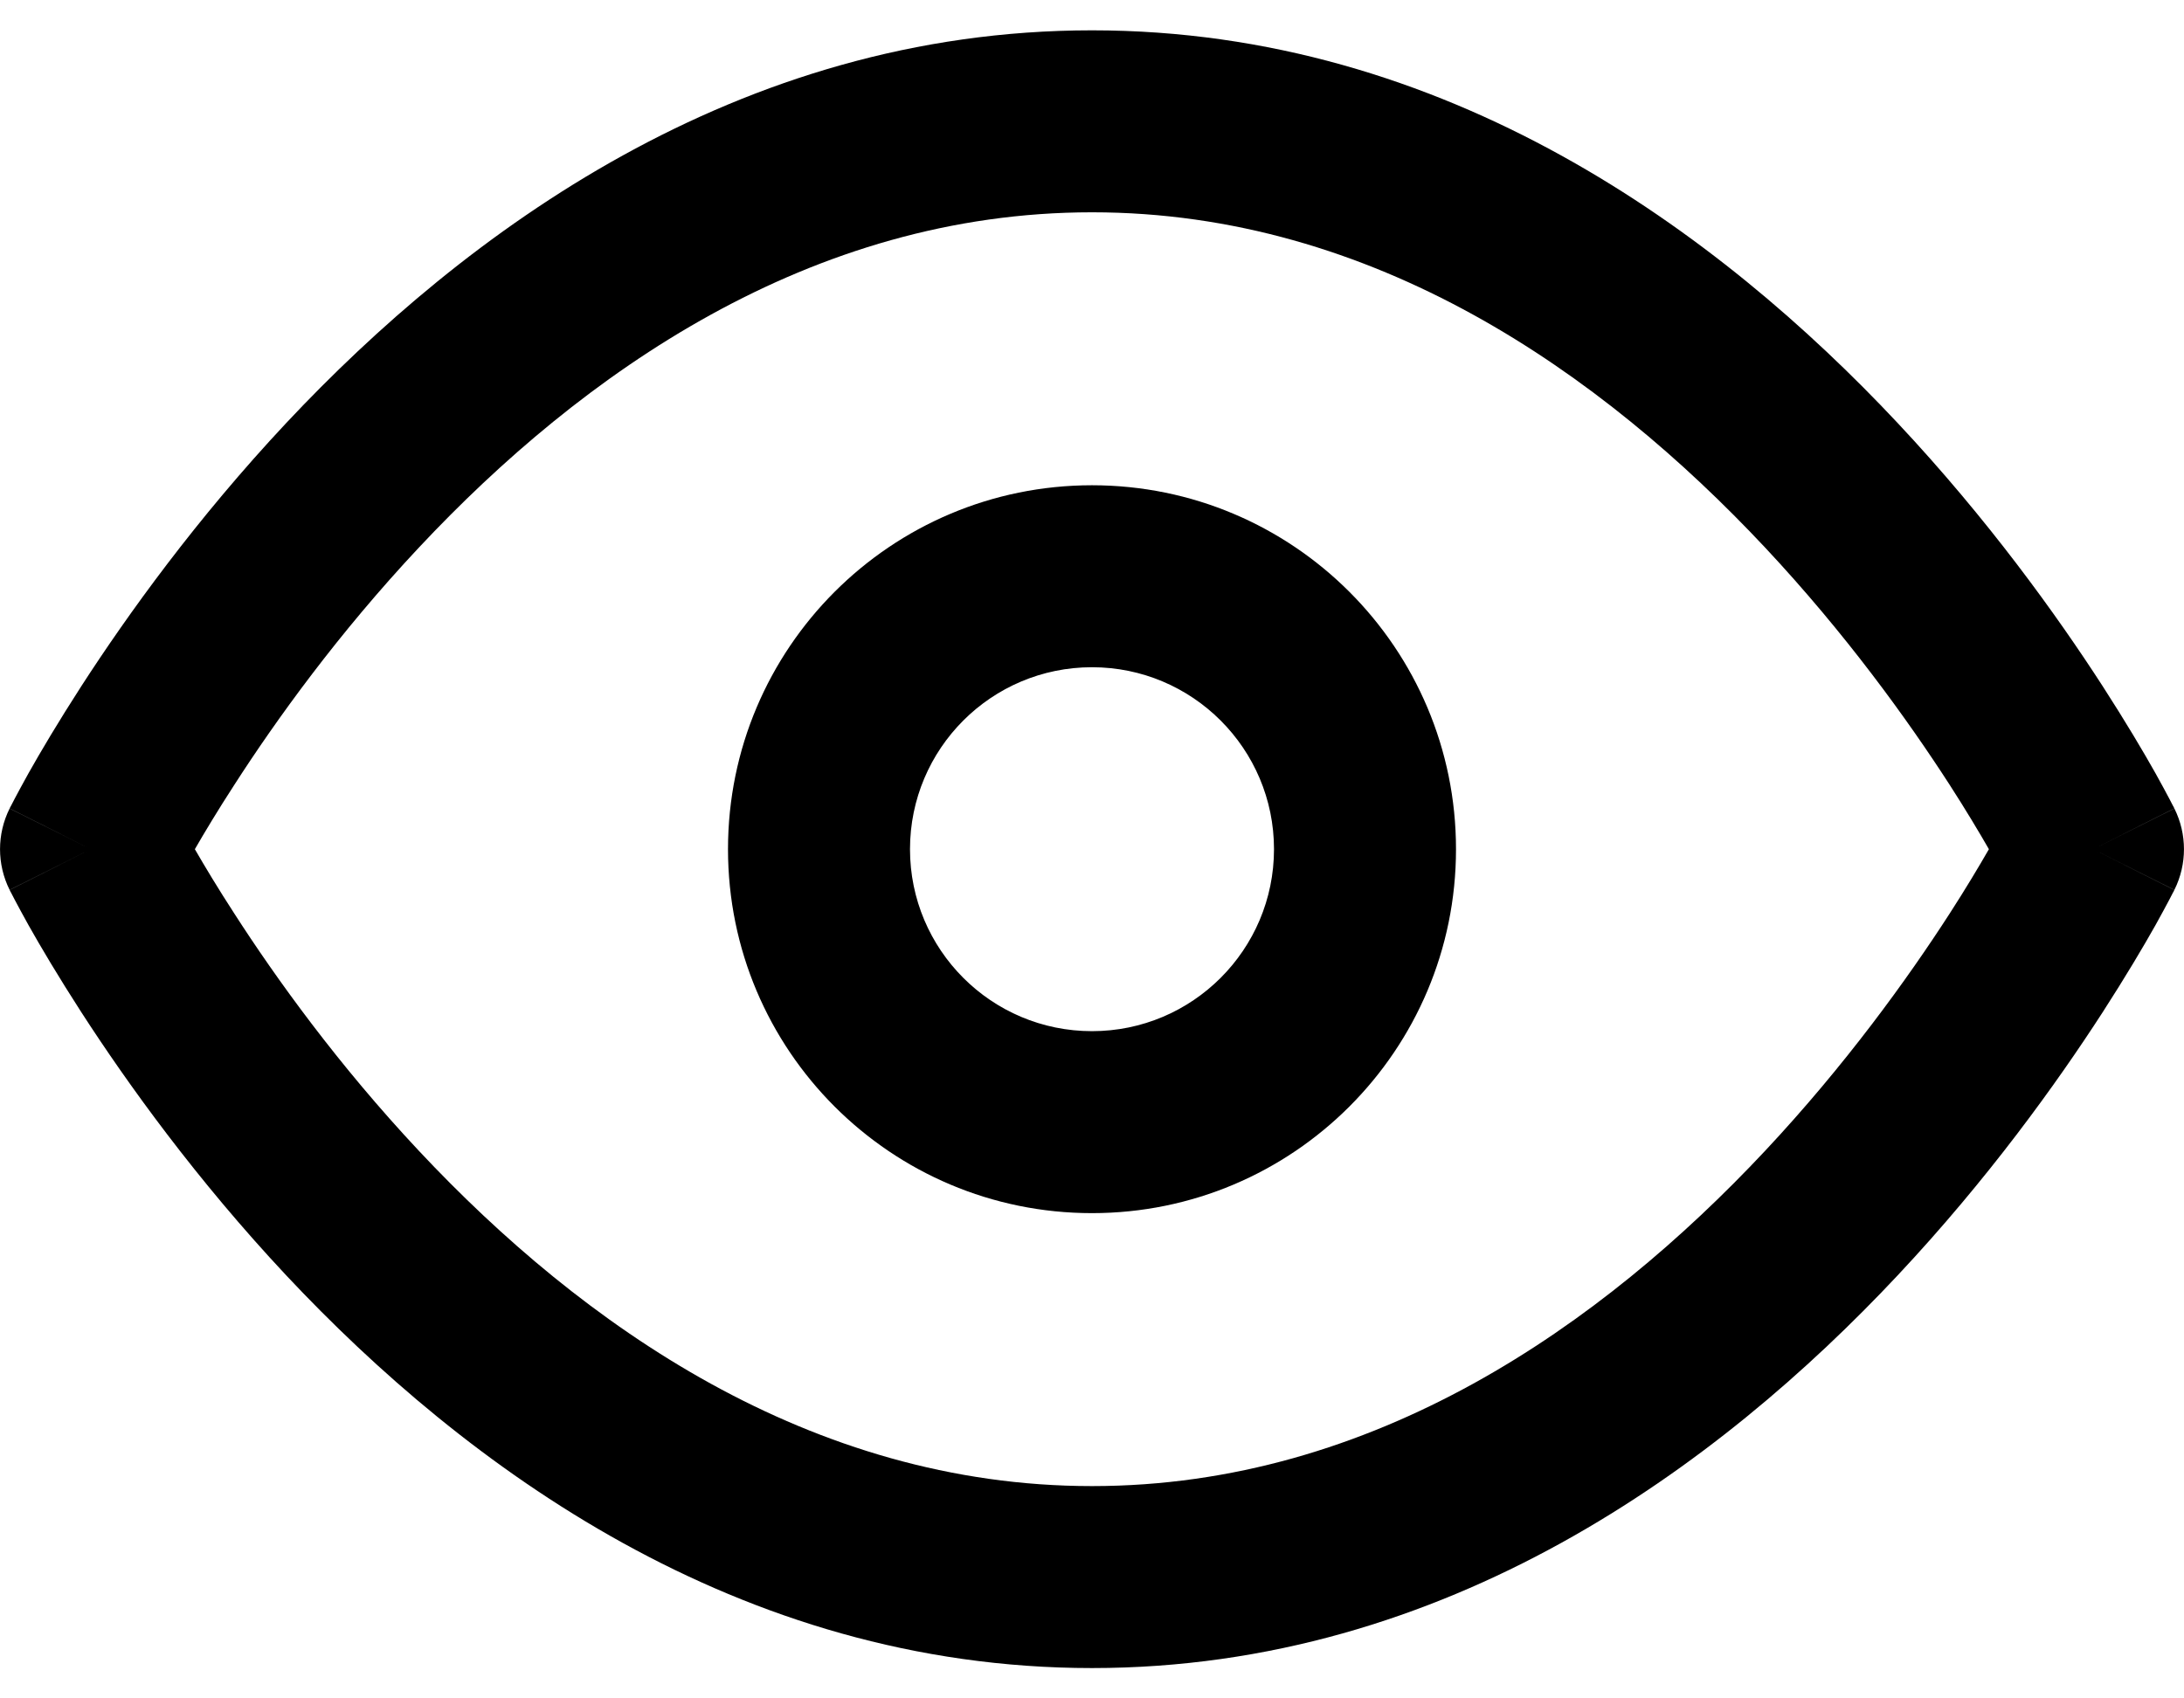 <svg width="18" height="14" viewBox="0 0 18 14" fill="none" xmlns="http://www.w3.org/2000/svg">
<path d="M9 0.25C11.925 0.25 14.171 1.92 15.64 3.487C16.382 4.278 16.948 5.066 17.329 5.655C17.52 5.951 17.666 6.198 17.765 6.374C17.814 6.462 17.852 6.533 17.878 6.582C17.891 6.606 17.901 6.626 17.908 6.64C17.912 6.647 17.915 6.652 17.917 6.656C17.918 6.658 17.918 6.661 17.919 6.662L17.921 6.664C17.921 6.664 17.912 6.669 17.25 7C17.912 7.331 17.921 7.336 17.921 7.336L17.919 7.338C17.918 7.339 17.918 7.342 17.917 7.344C17.915 7.348 17.912 7.353 17.908 7.36C17.901 7.374 17.891 7.394 17.878 7.418C17.852 7.467 17.814 7.538 17.765 7.626C17.666 7.802 17.52 8.049 17.329 8.345C16.948 8.934 16.382 9.722 15.64 10.513C14.171 12.08 11.925 13.75 9 13.75C6.075 13.75 3.829 12.08 2.359 10.513C1.618 9.722 1.052 8.934 0.671 8.345C0.48 8.049 0.334 7.802 0.235 7.626C0.186 7.538 0.148 7.467 0.122 7.418C0.109 7.394 0.099 7.374 0.092 7.36C0.088 7.353 0.085 7.348 0.083 7.344C0.082 7.342 0.082 7.339 0.081 7.338L0.079 7.336C0.079 7.336 0.088 7.331 0.75 7C0.088 6.669 0.079 6.664 0.079 6.664L0.081 6.662C0.082 6.661 0.082 6.658 0.083 6.656C0.085 6.652 0.088 6.647 0.092 6.64C0.099 6.626 0.109 6.606 0.122 6.582C0.148 6.533 0.186 6.462 0.235 6.374C0.334 6.198 0.48 5.951 0.671 5.655C1.052 5.066 1.618 4.278 2.359 3.487C3.829 1.92 6.075 0.25 9 0.25ZM9 1.75C6.675 1.75 4.796 3.08 3.453 4.513C2.788 5.222 2.276 5.934 1.931 6.47C1.796 6.678 1.688 6.858 1.606 7C1.688 7.142 1.796 7.322 1.931 7.53C2.276 8.066 2.788 8.778 3.453 9.487C4.796 10.92 6.675 12.25 9 12.25C11.325 12.25 13.204 10.92 14.547 9.487C15.211 8.778 15.723 8.066 16.069 7.53C16.203 7.322 16.311 7.141 16.392 7C16.311 6.859 16.203 6.678 16.069 6.47C15.723 5.934 15.211 5.222 14.547 4.513C13.204 3.08 11.325 1.75 9 1.75ZM10.5 7C10.5 6.172 9.828 5.5 9 5.5C8.171 5.5 7.5 6.172 7.5 7C7.5 7.828 8.171 8.5 9 8.5C9.828 8.5 10.5 7.828 10.5 7ZM0.75 7L0.079 7.335C-0.026 7.124 -0.026 6.876 0.079 6.665L0.75 7ZM17.921 6.665C18.026 6.876 18.026 7.124 17.921 7.335L17.25 7L17.921 6.665ZM12 7C12 8.657 10.657 10 9 10C7.343 10 6 8.657 6 7C6 5.343 7.343 4 9 4C10.657 4 12 5.343 12 7Z" fill="currentColor"/>
</svg>
